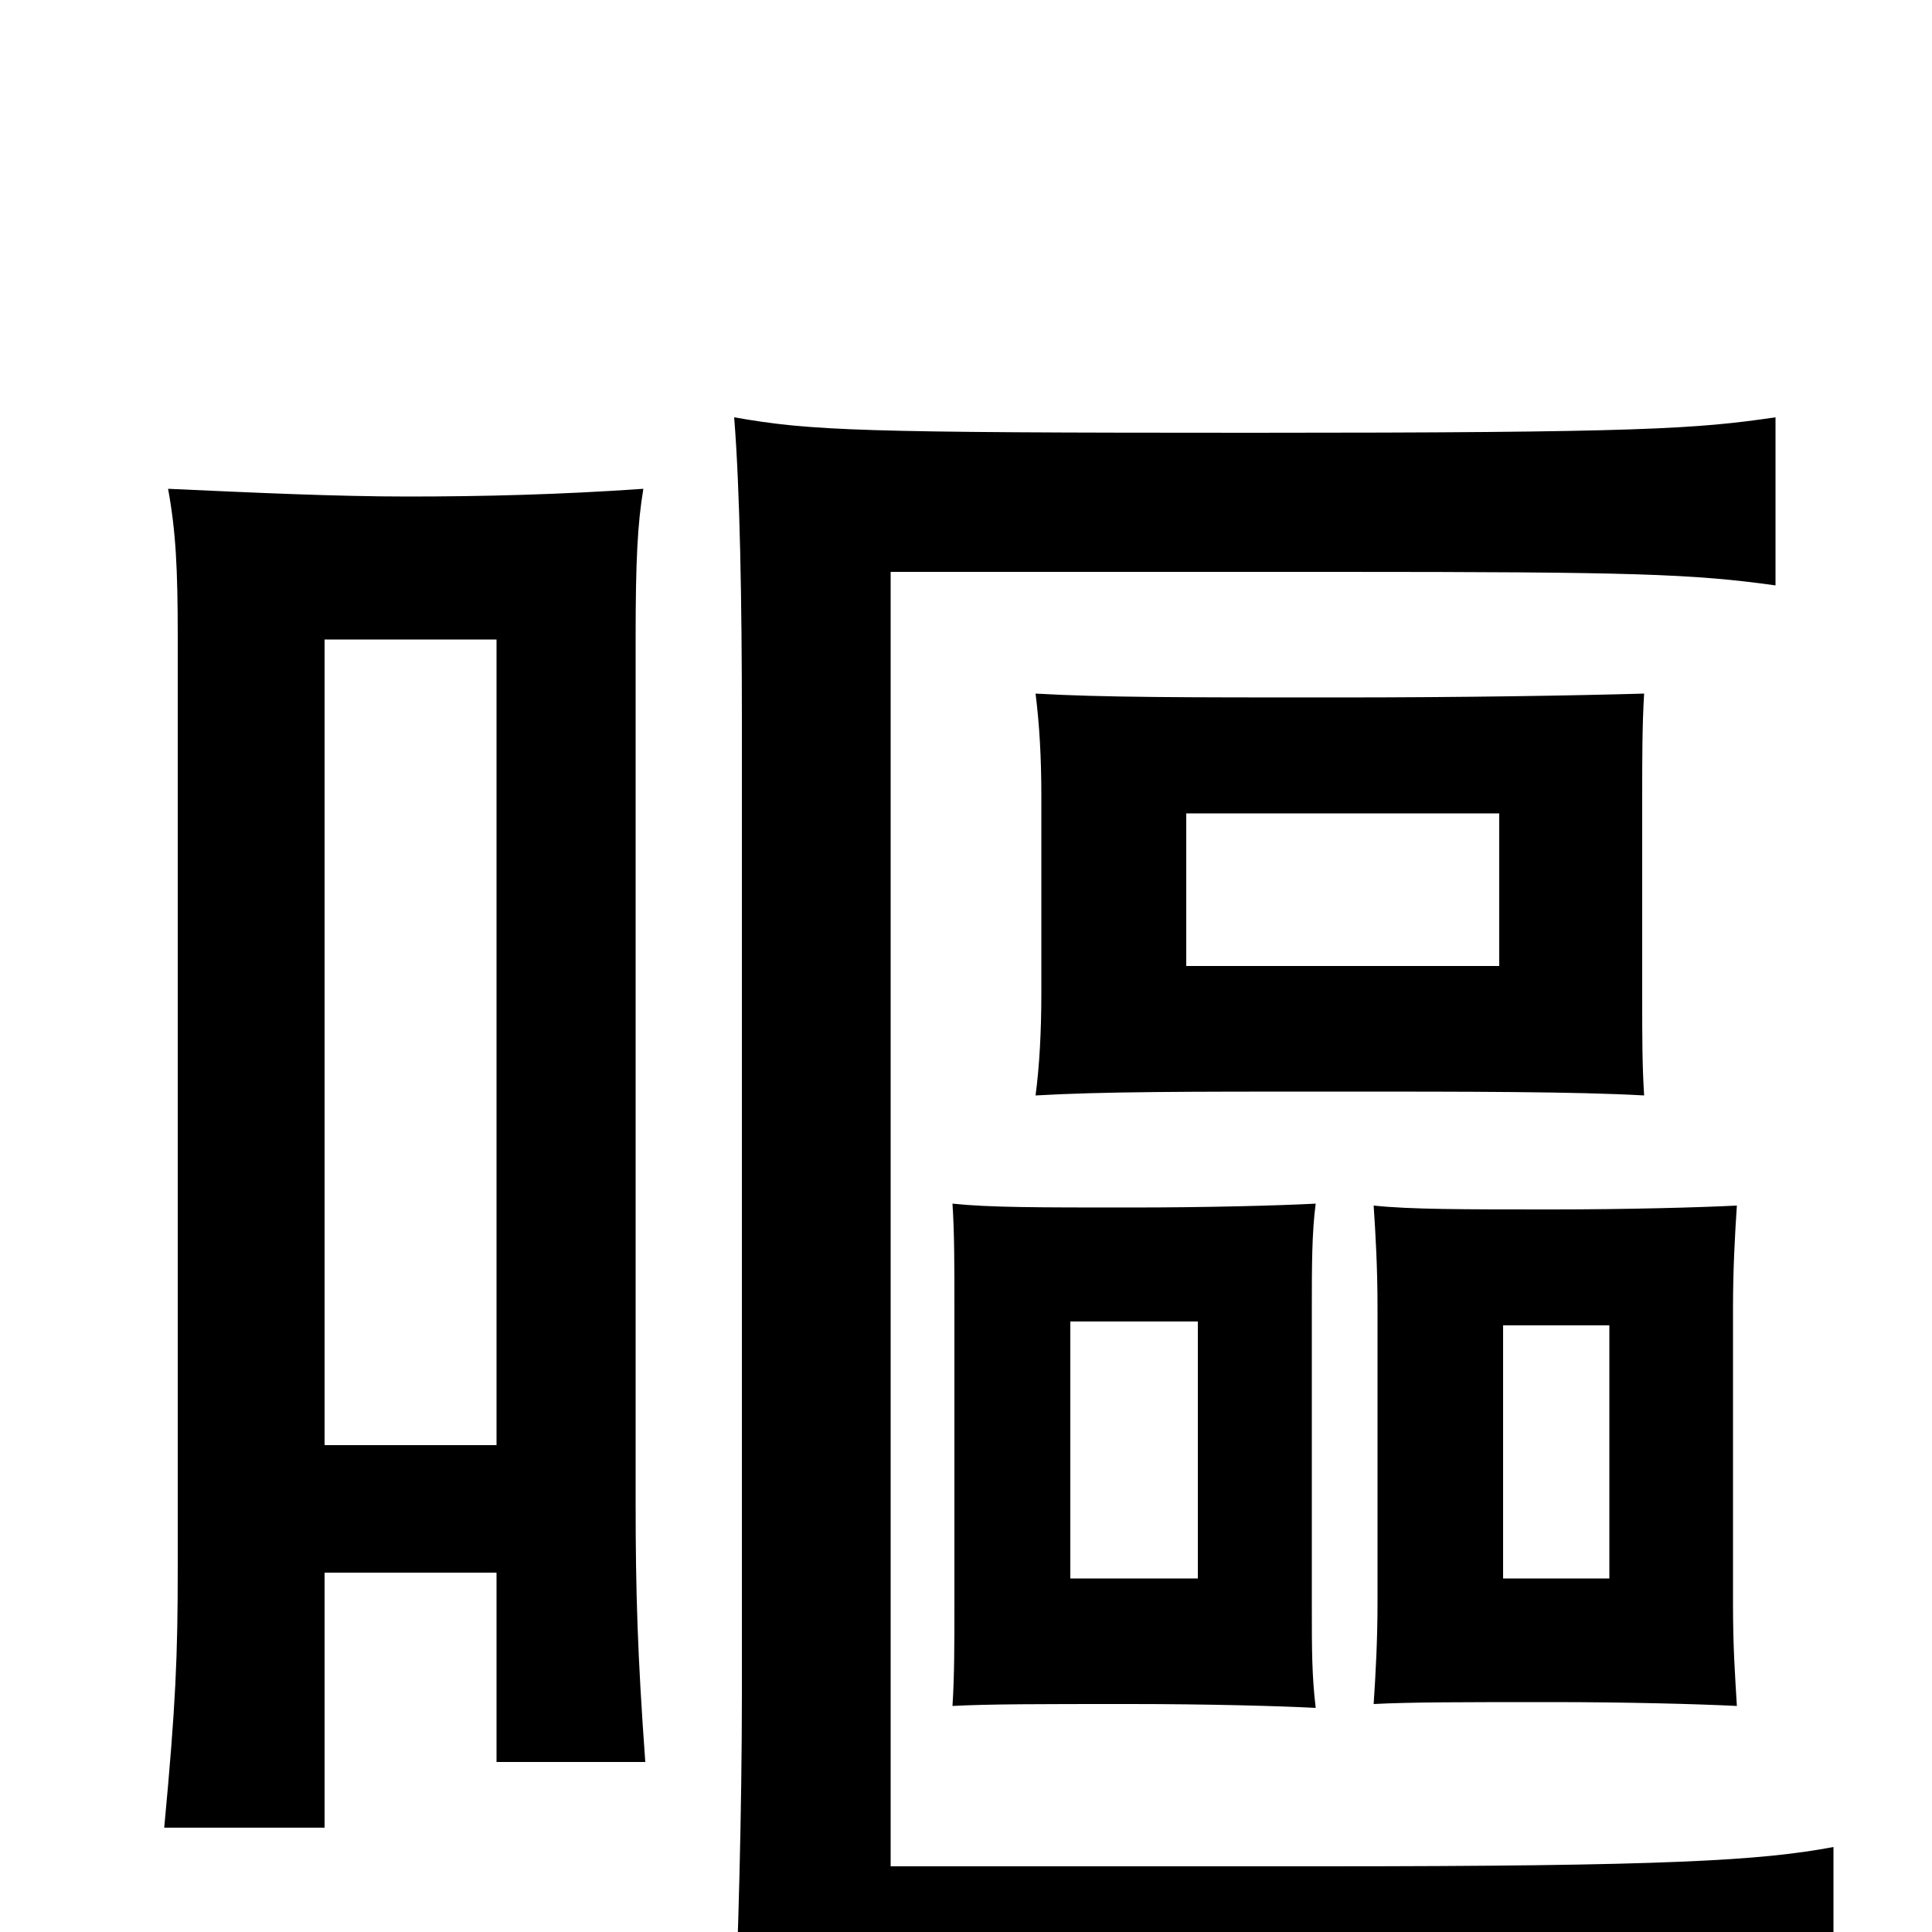 <svg xmlns="http://www.w3.org/2000/svg" viewBox="0 -1000 1000 1000">
	<path fill="#000000" d="M833 -183H778V-314H833ZM899 -117C898 -134 897 -147 897 -170V-323C897 -343 898 -361 899 -376C879 -375 842 -374 803 -374C757 -374 730 -374 711 -376C712 -361 713 -344 713 -323V-170C713 -151 712 -133 711 -118C730 -119 757 -119 803 -119C842 -119 879 -118 899 -117ZM620 -183H554V-316H620ZM681 -116C679 -133 679 -146 679 -169V-324C679 -344 679 -362 681 -377C662 -376 625 -375 585 -375C537 -375 512 -375 493 -377C494 -362 494 -345 494 -324V-169C494 -150 494 -132 493 -117C512 -118 537 -118 585 -118C625 -118 662 -117 681 -116ZM776 -500H614V-579H776ZM851 -433C850 -449 850 -462 850 -486V-588C850 -607 850 -625 851 -641C816 -640 759 -639 691 -639C613 -639 571 -639 536 -641C538 -625 539 -608 539 -588V-486C539 -466 538 -448 536 -433C571 -435 613 -435 691 -435C759 -435 816 -435 851 -433ZM949 48V-44C912 -37 863 -34 684 -34H461V-704H692C845 -704 876 -703 919 -697V-784C878 -778 850 -776 648 -776C444 -776 420 -777 380 -784C383 -747 384 -687 384 -628V-123C384 -64 382 10 380 48C420 40 460 37 661 37C862 37 910 40 949 48ZM257 -186V-88H334C330 -143 329 -176 329 -222V-670C329 -710 330 -729 333 -747C290 -744 250 -743 211 -743C174 -743 131 -745 87 -747C91 -725 92 -706 92 -670V-189C92 -143 91 -118 85 -54H168V-186ZM168 -252V-669H257V-252Z"/>
</svg>